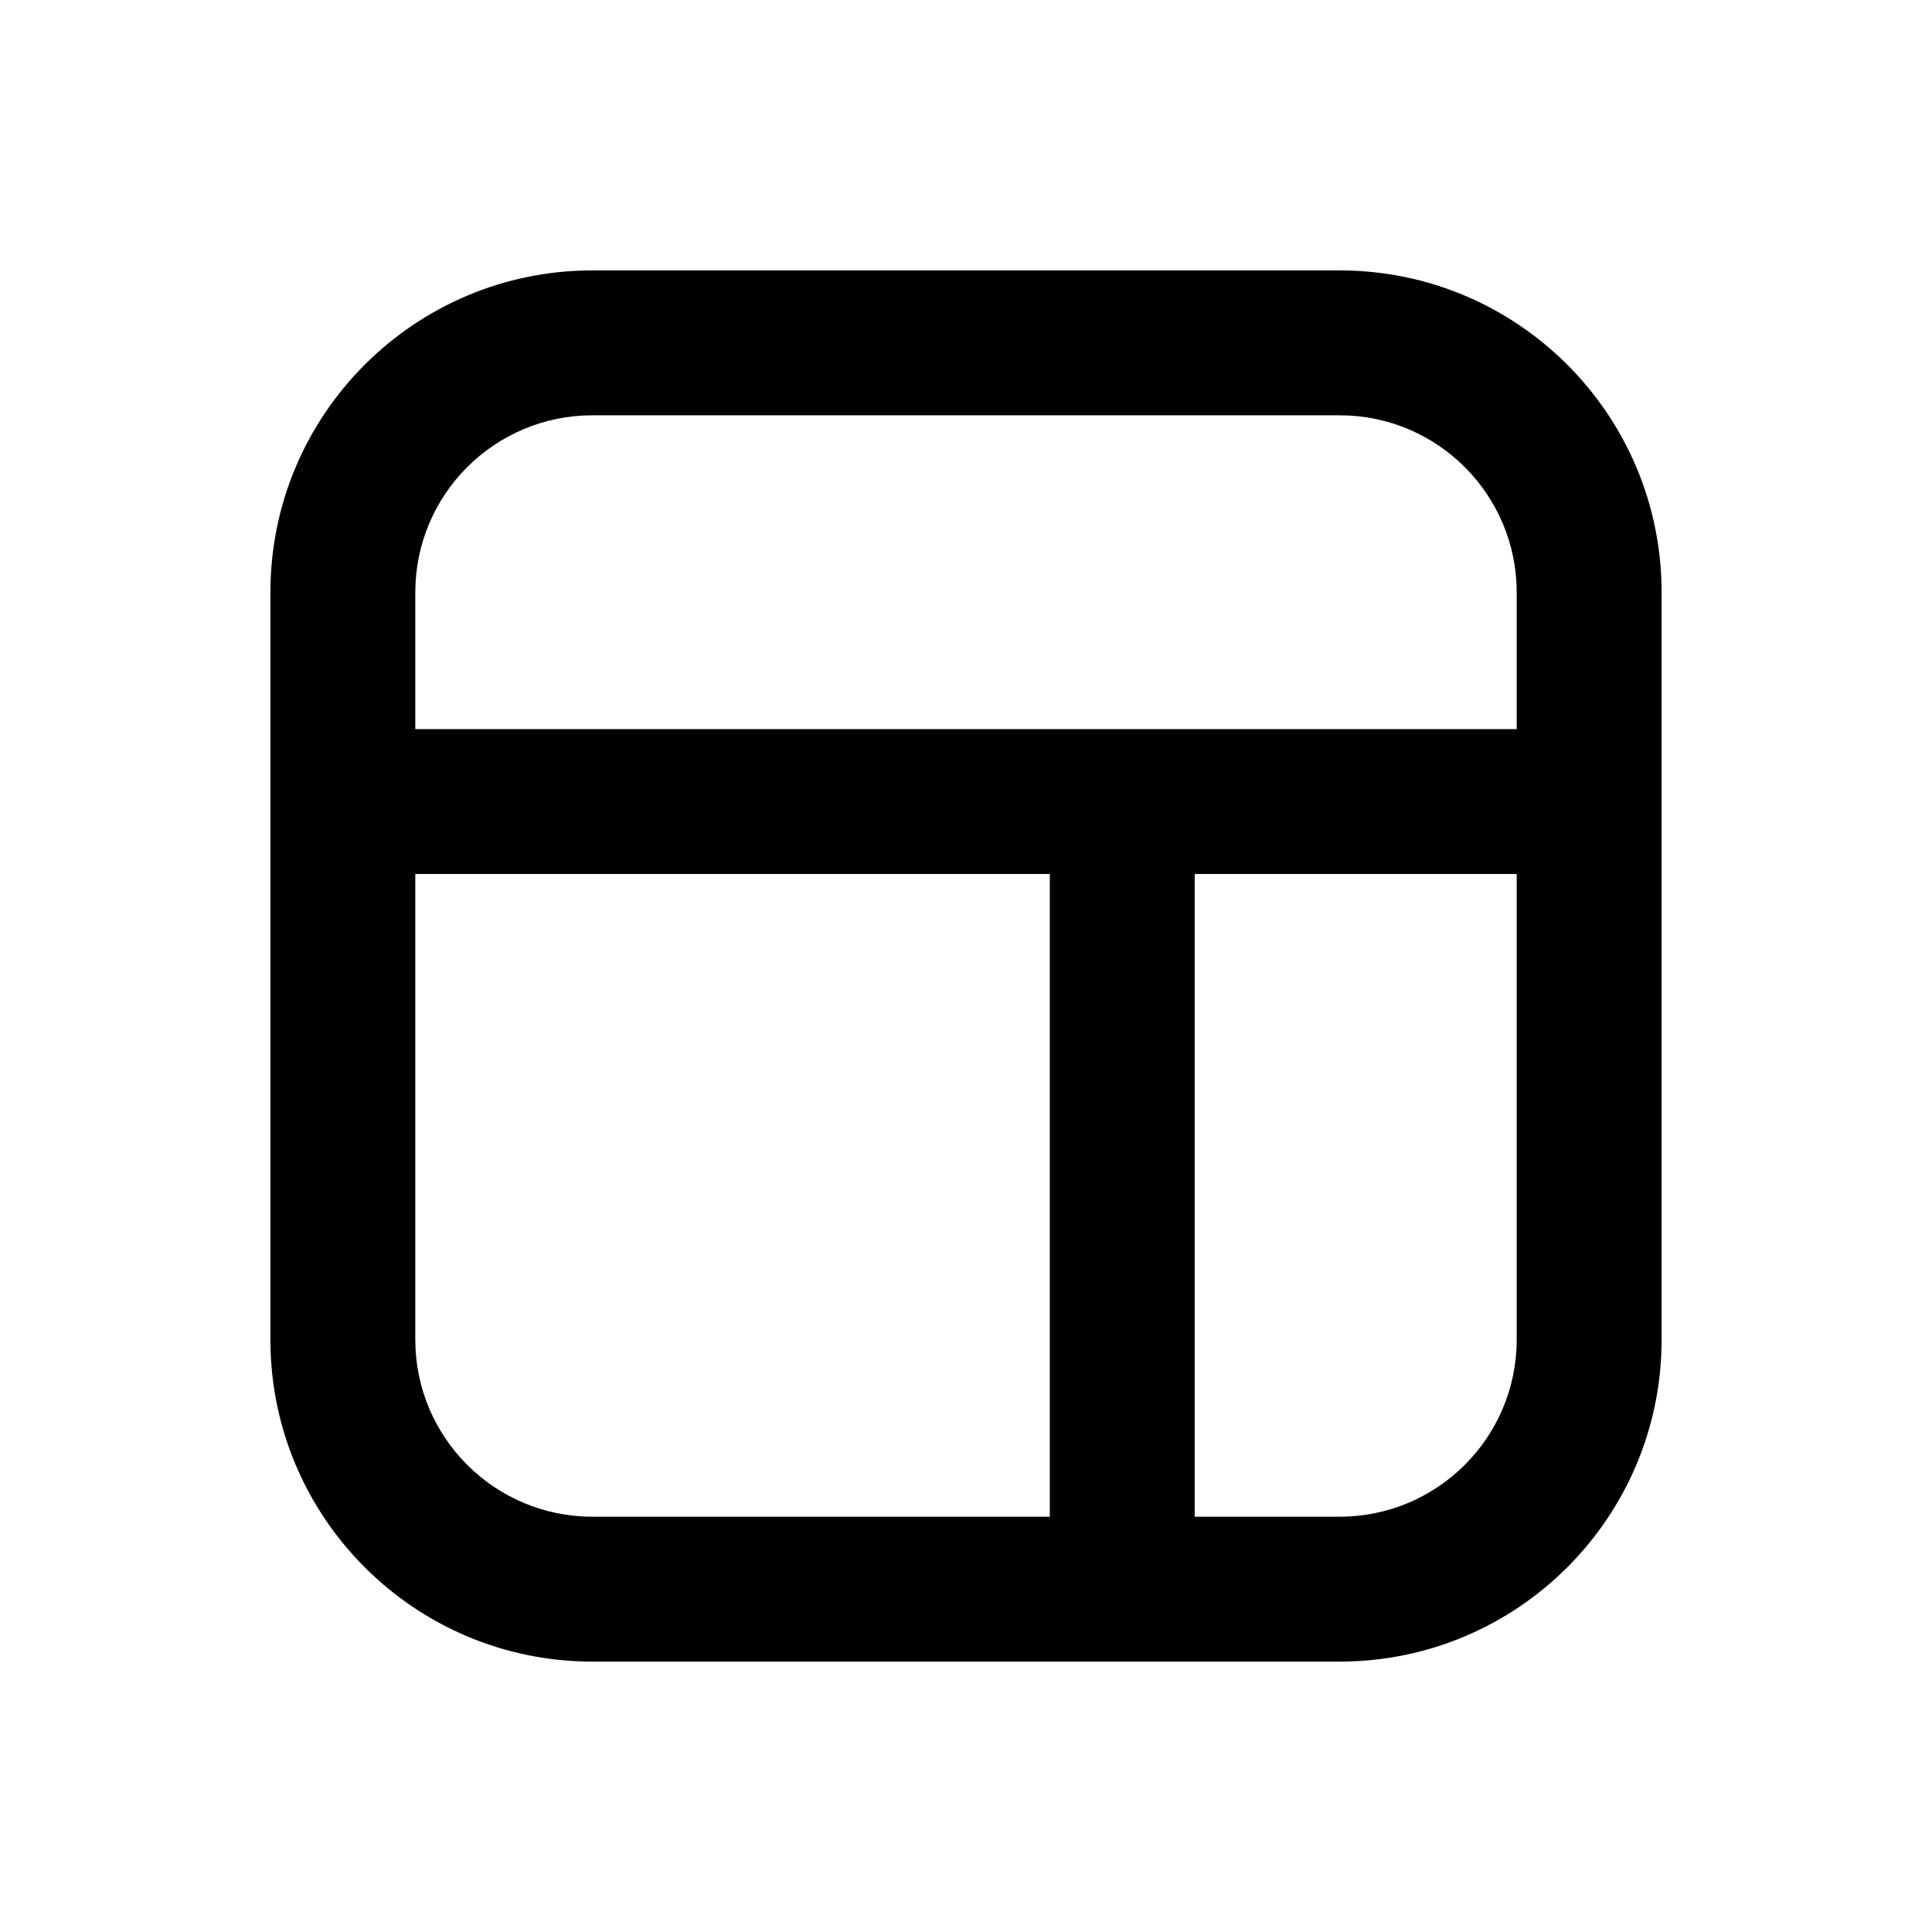 <svg width="24" height="24" viewBox="0 0 24 24" fill="none" xmlns="http://www.w3.org/2000/svg">
<path fill-rule="evenodd" clip-rule="evenodd" d="M16.641 5.159H7.359C6.144 5.159 5.159 6.144 5.159 7.359V9.057H18.841V7.359C18.841 6.144 17.856 5.159 16.641 5.159ZM5.159 16.641V10.857H13.041V18.841H7.359C6.144 18.841 5.159 17.856 5.159 16.641ZM14.841 18.841H16.641C17.856 18.841 18.841 17.856 18.841 16.641V10.857H14.841V18.841ZM7.359 3.359C5.15 3.359 3.359 5.15 3.359 7.359V16.641C3.359 18.85 5.15 20.641 7.359 20.641H16.641C18.851 20.641 20.641 18.85 20.641 16.641V7.359C20.641 5.15 18.851 3.359 16.641 3.359H7.359Z" fill="currentColor"/>
</svg>
